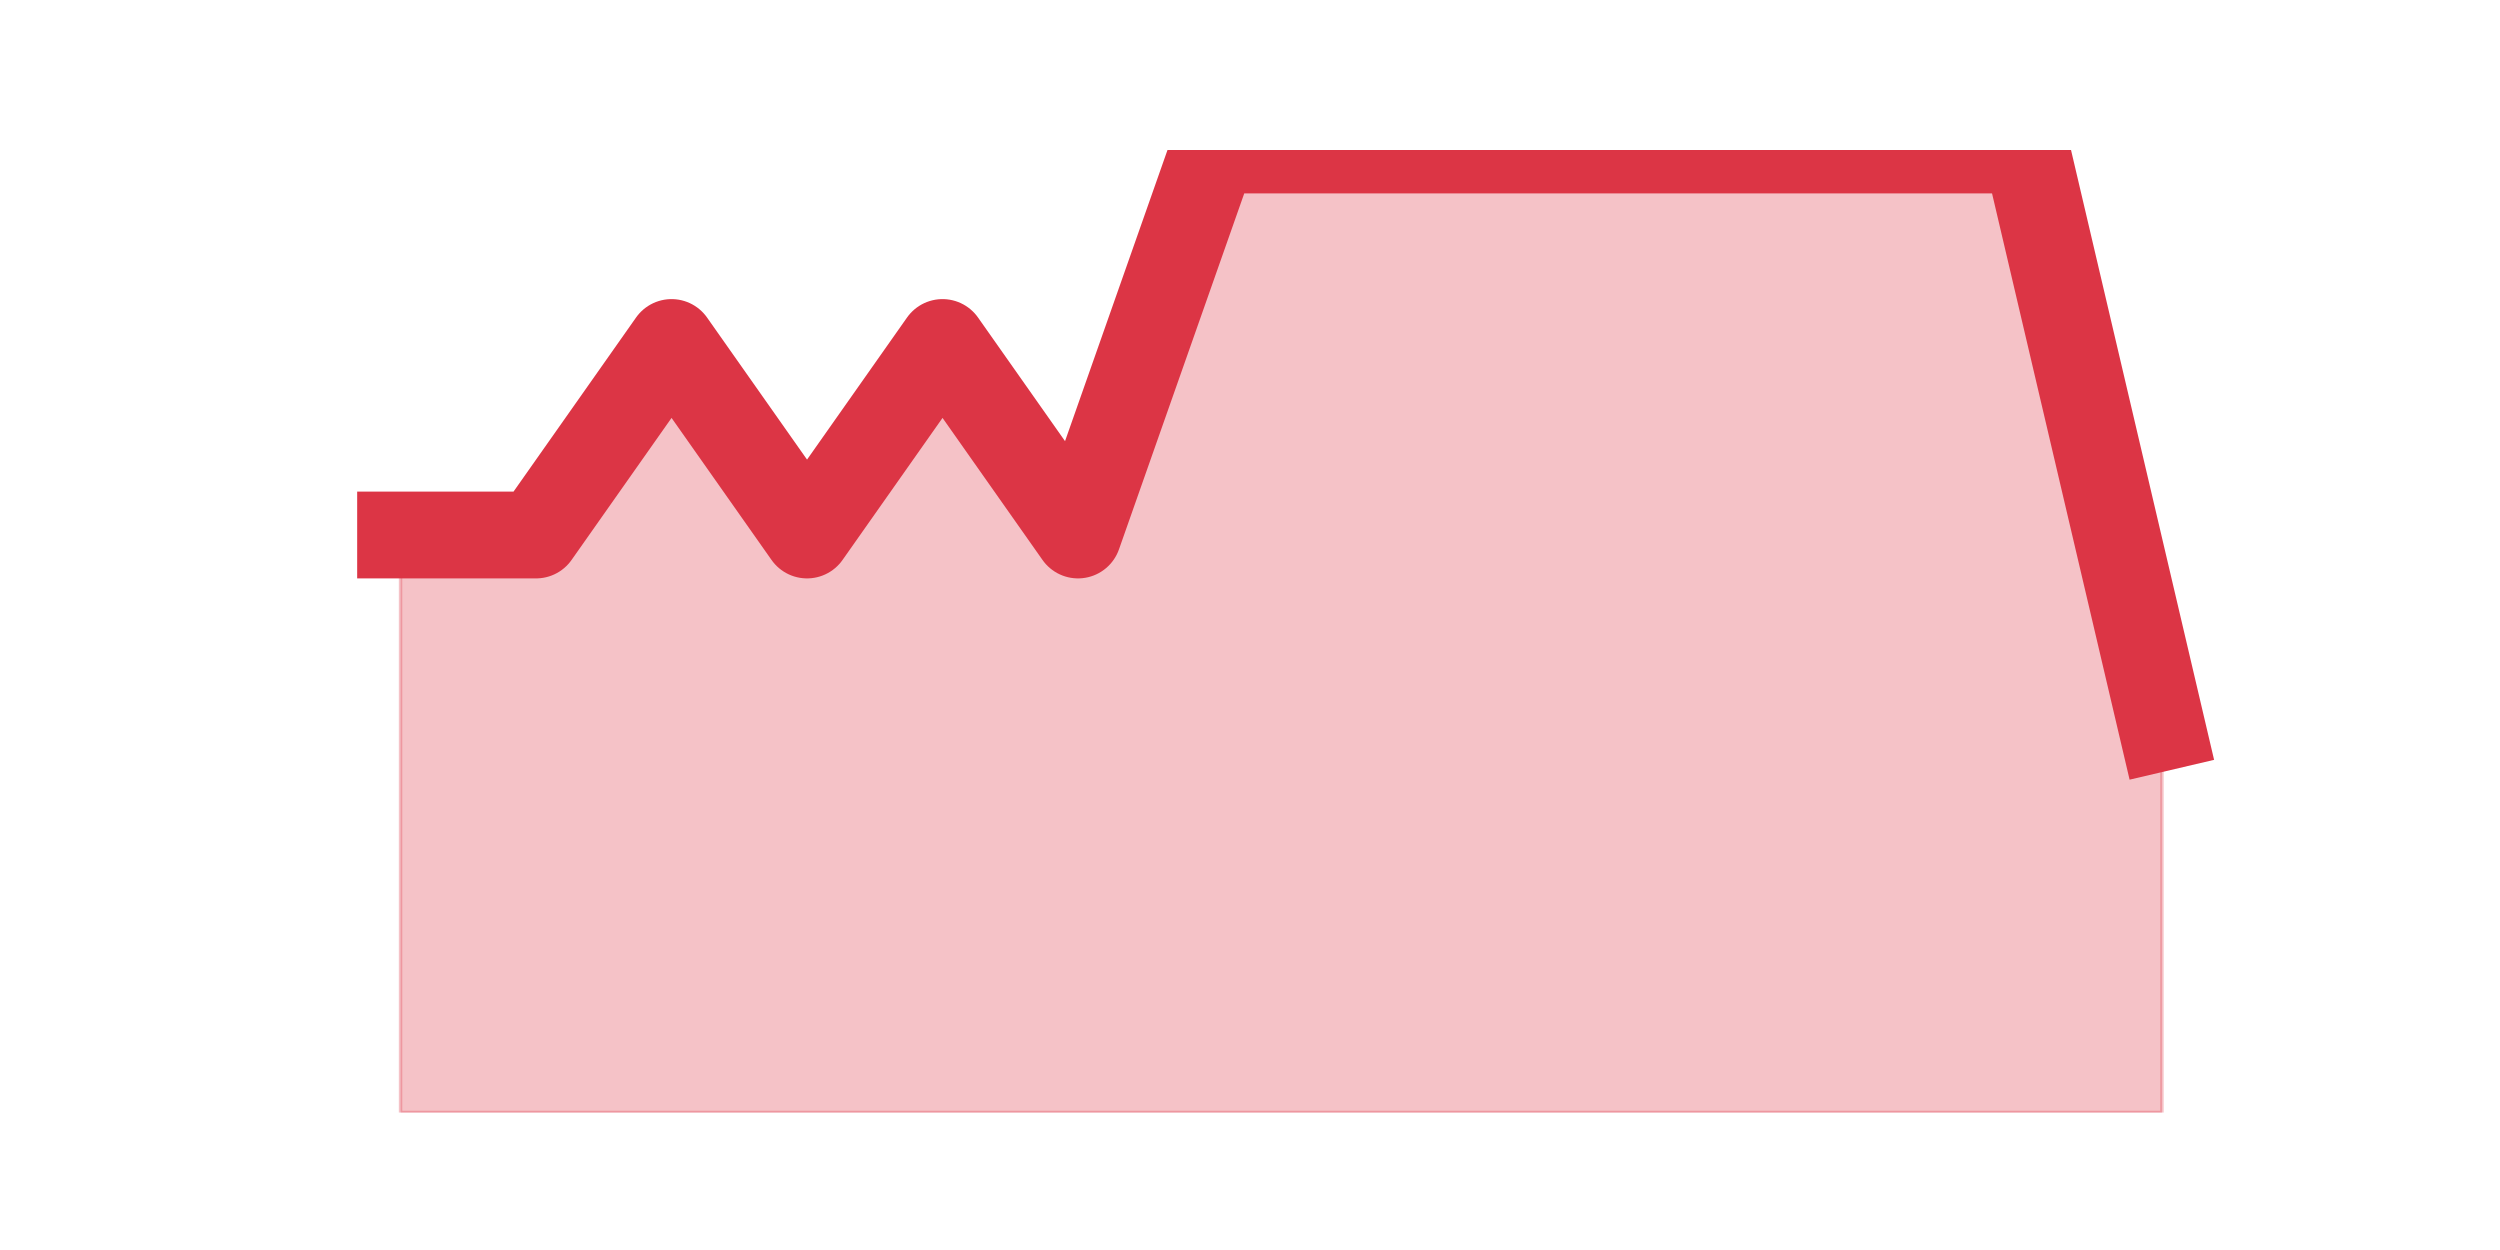 <?xml version="1.0" encoding="utf-8" standalone="no"?>
<!DOCTYPE svg PUBLIC "-//W3C//DTD SVG 1.1//EN"
  "http://www.w3.org/Graphics/SVG/1.1/DTD/svg11.dtd">
<svg height="360pt" version="1.1" viewBox="0 0 720 360" width="720pt" xmlns="http://www.w3.org/2000/svg" xmlns:xlink="http://www.w3.org/1999/xlink">
 <defs>
  <style type="text/css">*{stroke-linecap:butt;stroke-linejoin:round;}</style>
 </defs>
 <g id="figure_1">
  <g id="patch_1">
   <path d="M 0 360 
L 720 360 
L 720 0 
L 0 0 
z
" style="fill:none;"/>
  </g>
  <g id="axes_1">
   <g id="matplotlib.axis_1"/>
   <g id="matplotlib.axis_2"/>
   <g id="PolyCollection_1">
    <defs>
     <path d="M 115.364 -205.92 
L 115.364 -39.6 
L 154.385 -39.6 
L 193.406 -39.6 
L 232.427 -39.6 
L 271.448 -39.6 
L 310.469 -39.6 
L 349.49 -39.6 
L 388.51 -39.6 
L 427.531 -39.6 
L 466.552 -39.6 
L 505.573 -39.6 
L 544.594 -39.6 
L 583.615 -39.6 
L 622.636 -39.6 
L 622.636 -150.48 
L 622.636 -150.48 
L 583.615 -316.8 
L 544.594 -316.8 
L 505.573 -316.8 
L 466.552 -316.8 
L 427.531 -316.8 
L 388.51 -316.8 
L 349.49 -316.8 
L 310.469 -205.92 
L 271.448 -261.36 
L 232.427 -205.92 
L 193.406 -261.36 
L 154.385 -205.92 
L 115.364 -205.92 
z
" id="m70e23073b2" style="stroke:#dc3545;stroke-opacity:0.3;"/>
    </defs>
    <g clip-path="url(#pdafa18d5e8)">
     <use style="fill:#dc3545;fill-opacity:0.3;stroke:#dc3545;stroke-opacity:0.3;" x="0" xlink:href="#m70e23073b2" y="360"/>
    </g>
   </g>
   <g id="line2d_1">
    <path clip-path="url(#pdafa18d5e8)" d="M 115.364 154.08 
L 154.385 154.08 
L 193.406 98.64 
L 232.427 154.08 
L 271.448 98.64 
L 310.469 154.08 
L 349.49 43.2 
L 388.51 43.2 
L 427.531 43.2 
L 466.552 43.2 
L 505.573 43.2 
L 544.594 43.2 
L 583.615 43.2 
L 622.636 209.52 
" style="fill:none;stroke:#dc3545;stroke-linecap:square;stroke-width:25;"/>
   </g>
  </g>
 </g>
 <defs>
  <clipPath id="pdafa18d5e8">
   <rect height="277.2" width="558" x="90" y="43.2"/>
  </clipPath>
 </defs>
</svg>
